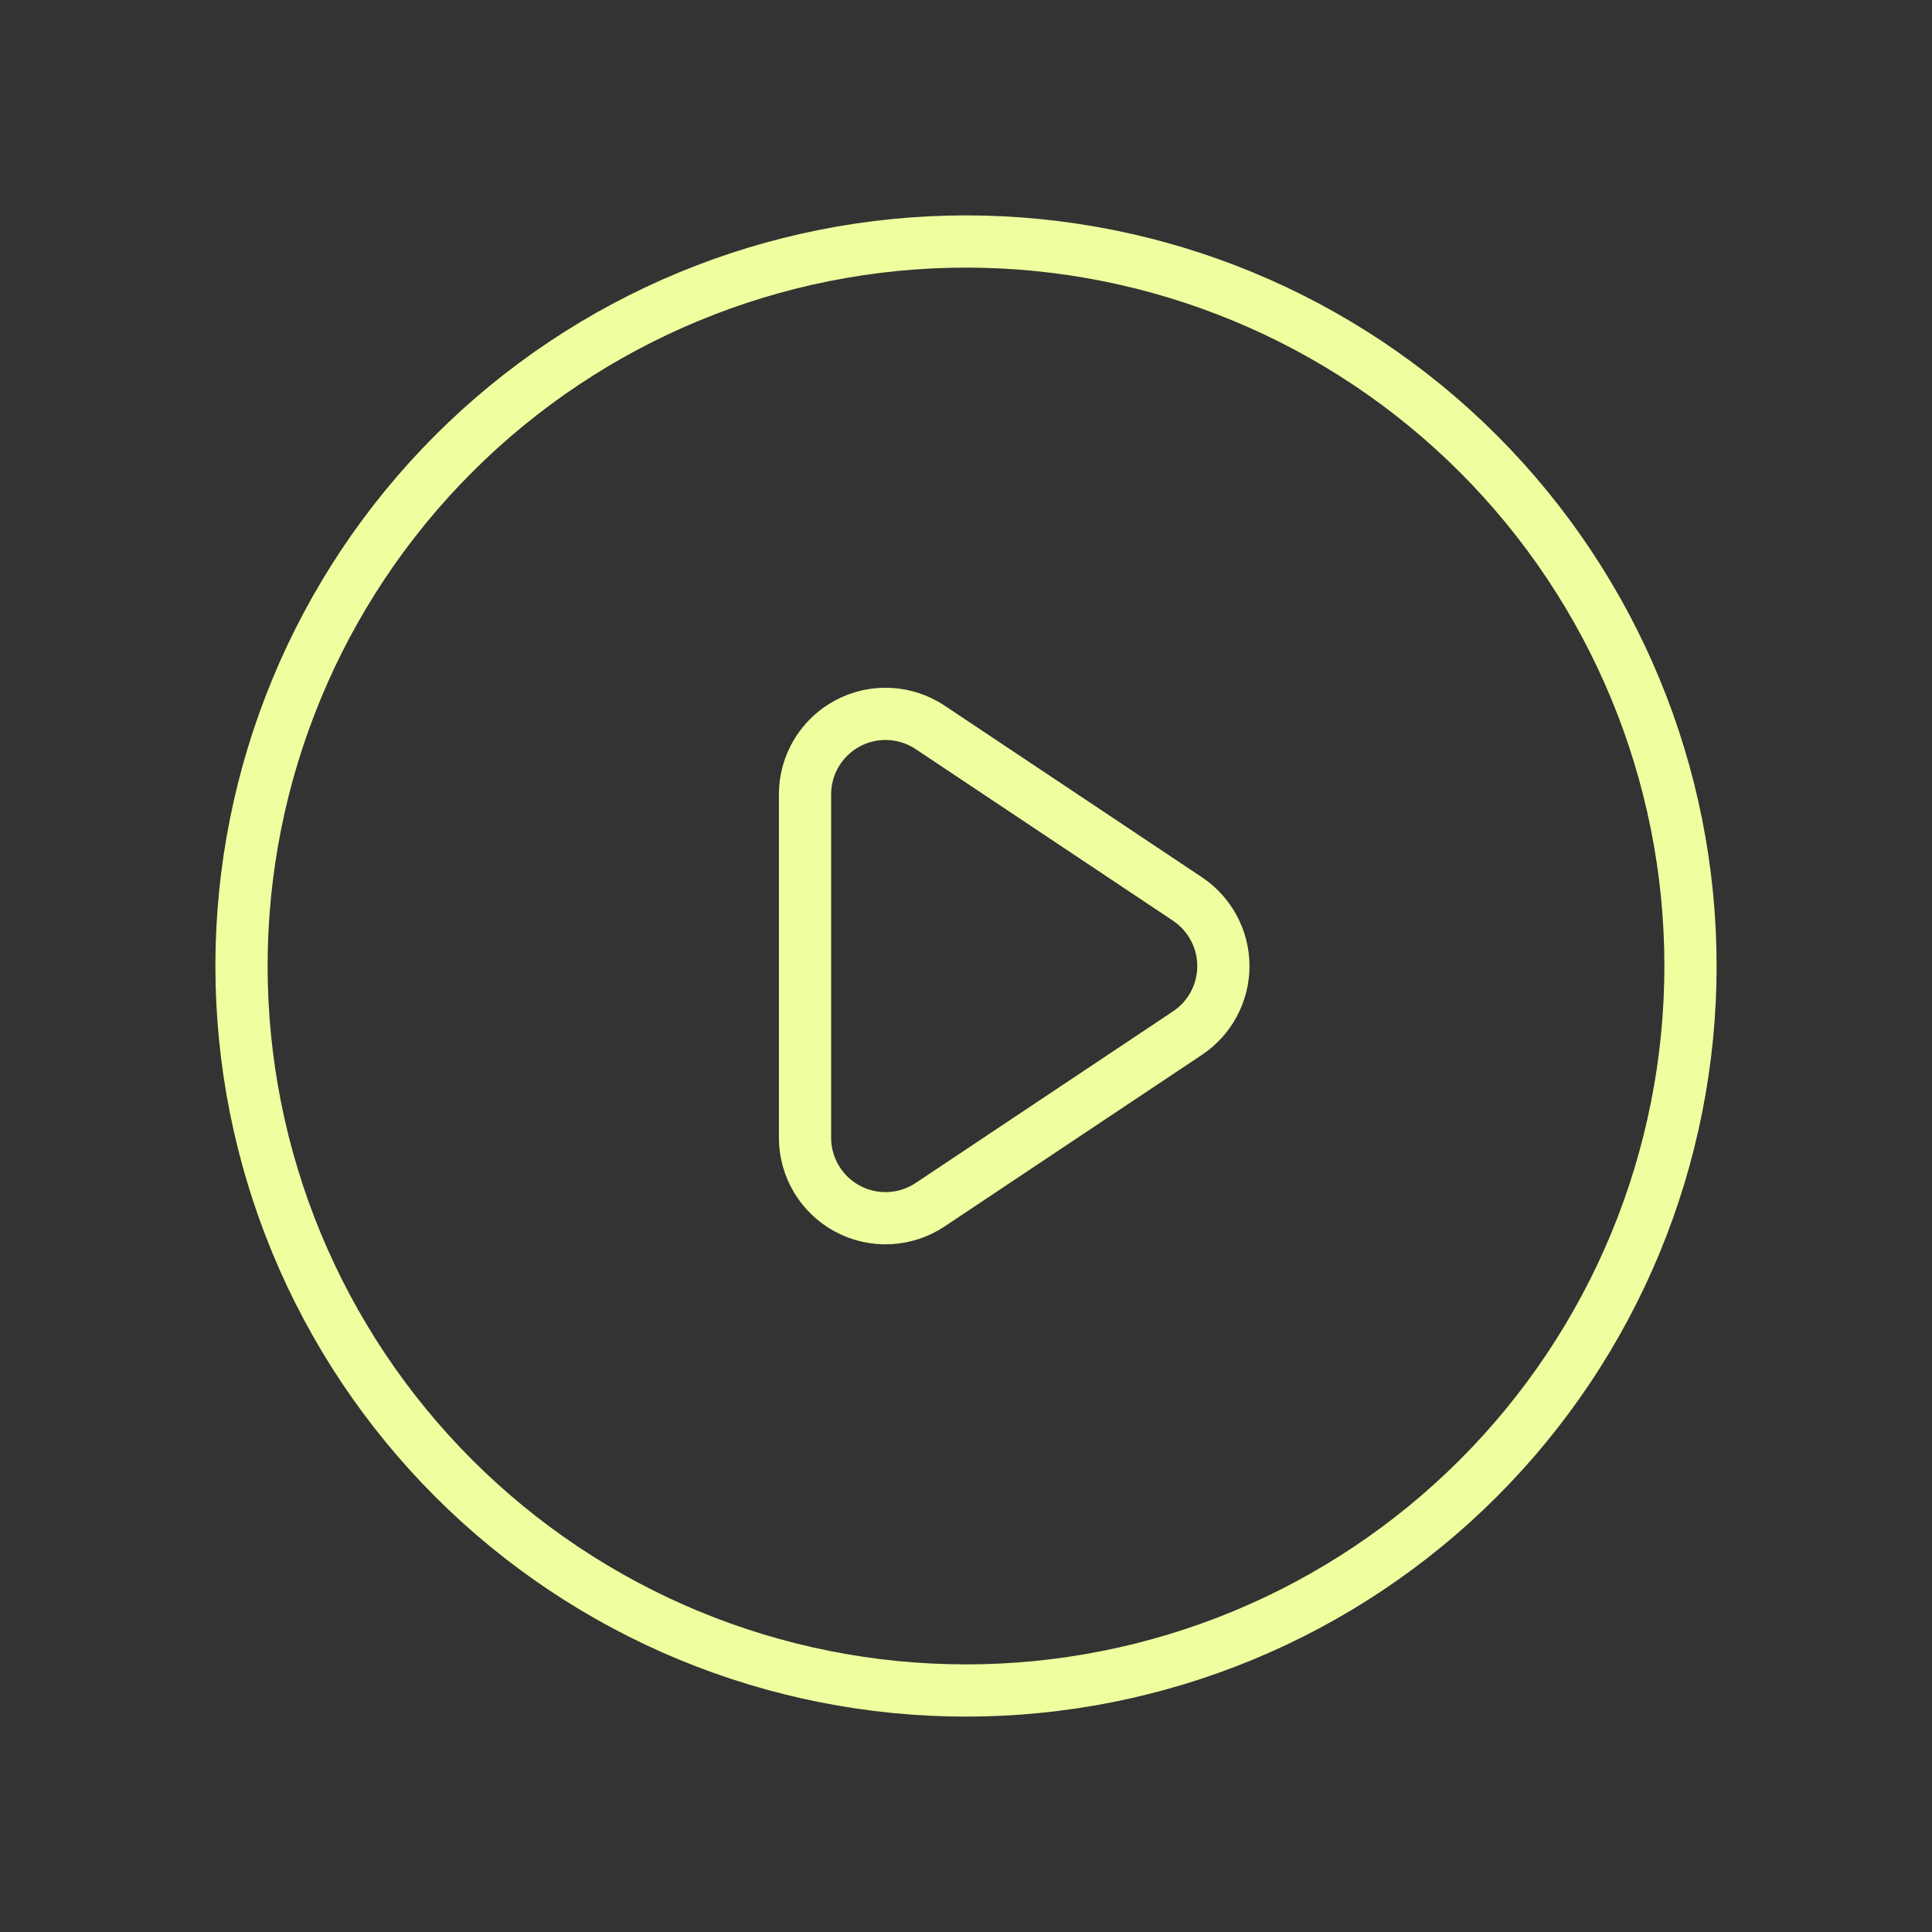 <svg width="74" height="74" viewBox="0 0 74 74" fill="none" xmlns="http://www.w3.org/2000/svg">
<rect x="0" y="0" width="74" height="74" fill="#333333" stroke="none"/>
<g id="play">
<path id="Vector" d="M35.628 27.861L45.486 34.435C45.908 34.716 46.254 35.101 46.493 35.548C46.733 35.996 46.858 36.495 46.858 37.003C46.858 37.511 46.733 38.01 46.493 38.458C46.254 38.905 45.908 39.287 45.486 39.568L35.628 46.142C35.164 46.452 34.624 46.63 34.066 46.657C33.509 46.684 32.954 46.559 32.462 46.296C31.97 46.032 31.559 45.641 31.272 45.162C30.985 44.683 30.833 44.135 30.834 43.577V30.433C30.832 29.874 30.983 29.325 31.269 28.845C31.556 28.366 31.967 27.973 32.459 27.709C32.952 27.445 33.507 27.319 34.065 27.346C34.623 27.373 35.163 27.551 35.628 27.861Z" stroke="#EFFF9F" stroke-width="2" stroke-linecap="round" stroke-linejoin="round"/>
<path id="Vector_2" d="M62.638 47.62C64.032 44.253 64.75 40.644 64.75 37C64.75 29.64 61.826 22.582 56.622 17.378C51.418 12.174 44.36 9.25 37 9.25C29.64 9.25 22.582 12.174 17.378 17.378C12.174 22.582 9.25 29.64 9.25 37C9.25 40.644 9.968 44.253 11.362 47.62C12.757 50.986 14.801 54.045 17.378 56.622C19.955 59.199 23.014 61.243 26.381 62.638C29.747 64.032 33.356 64.75 37 64.75C40.644 64.75 44.253 64.032 47.62 62.638C50.986 61.243 54.045 59.199 56.622 56.622C59.199 54.045 61.243 50.986 62.638 47.62Z" stroke="#EFFF9F" stroke-width="2" stroke-linecap="round" stroke-linejoin="round"/>
</g>
</svg>
